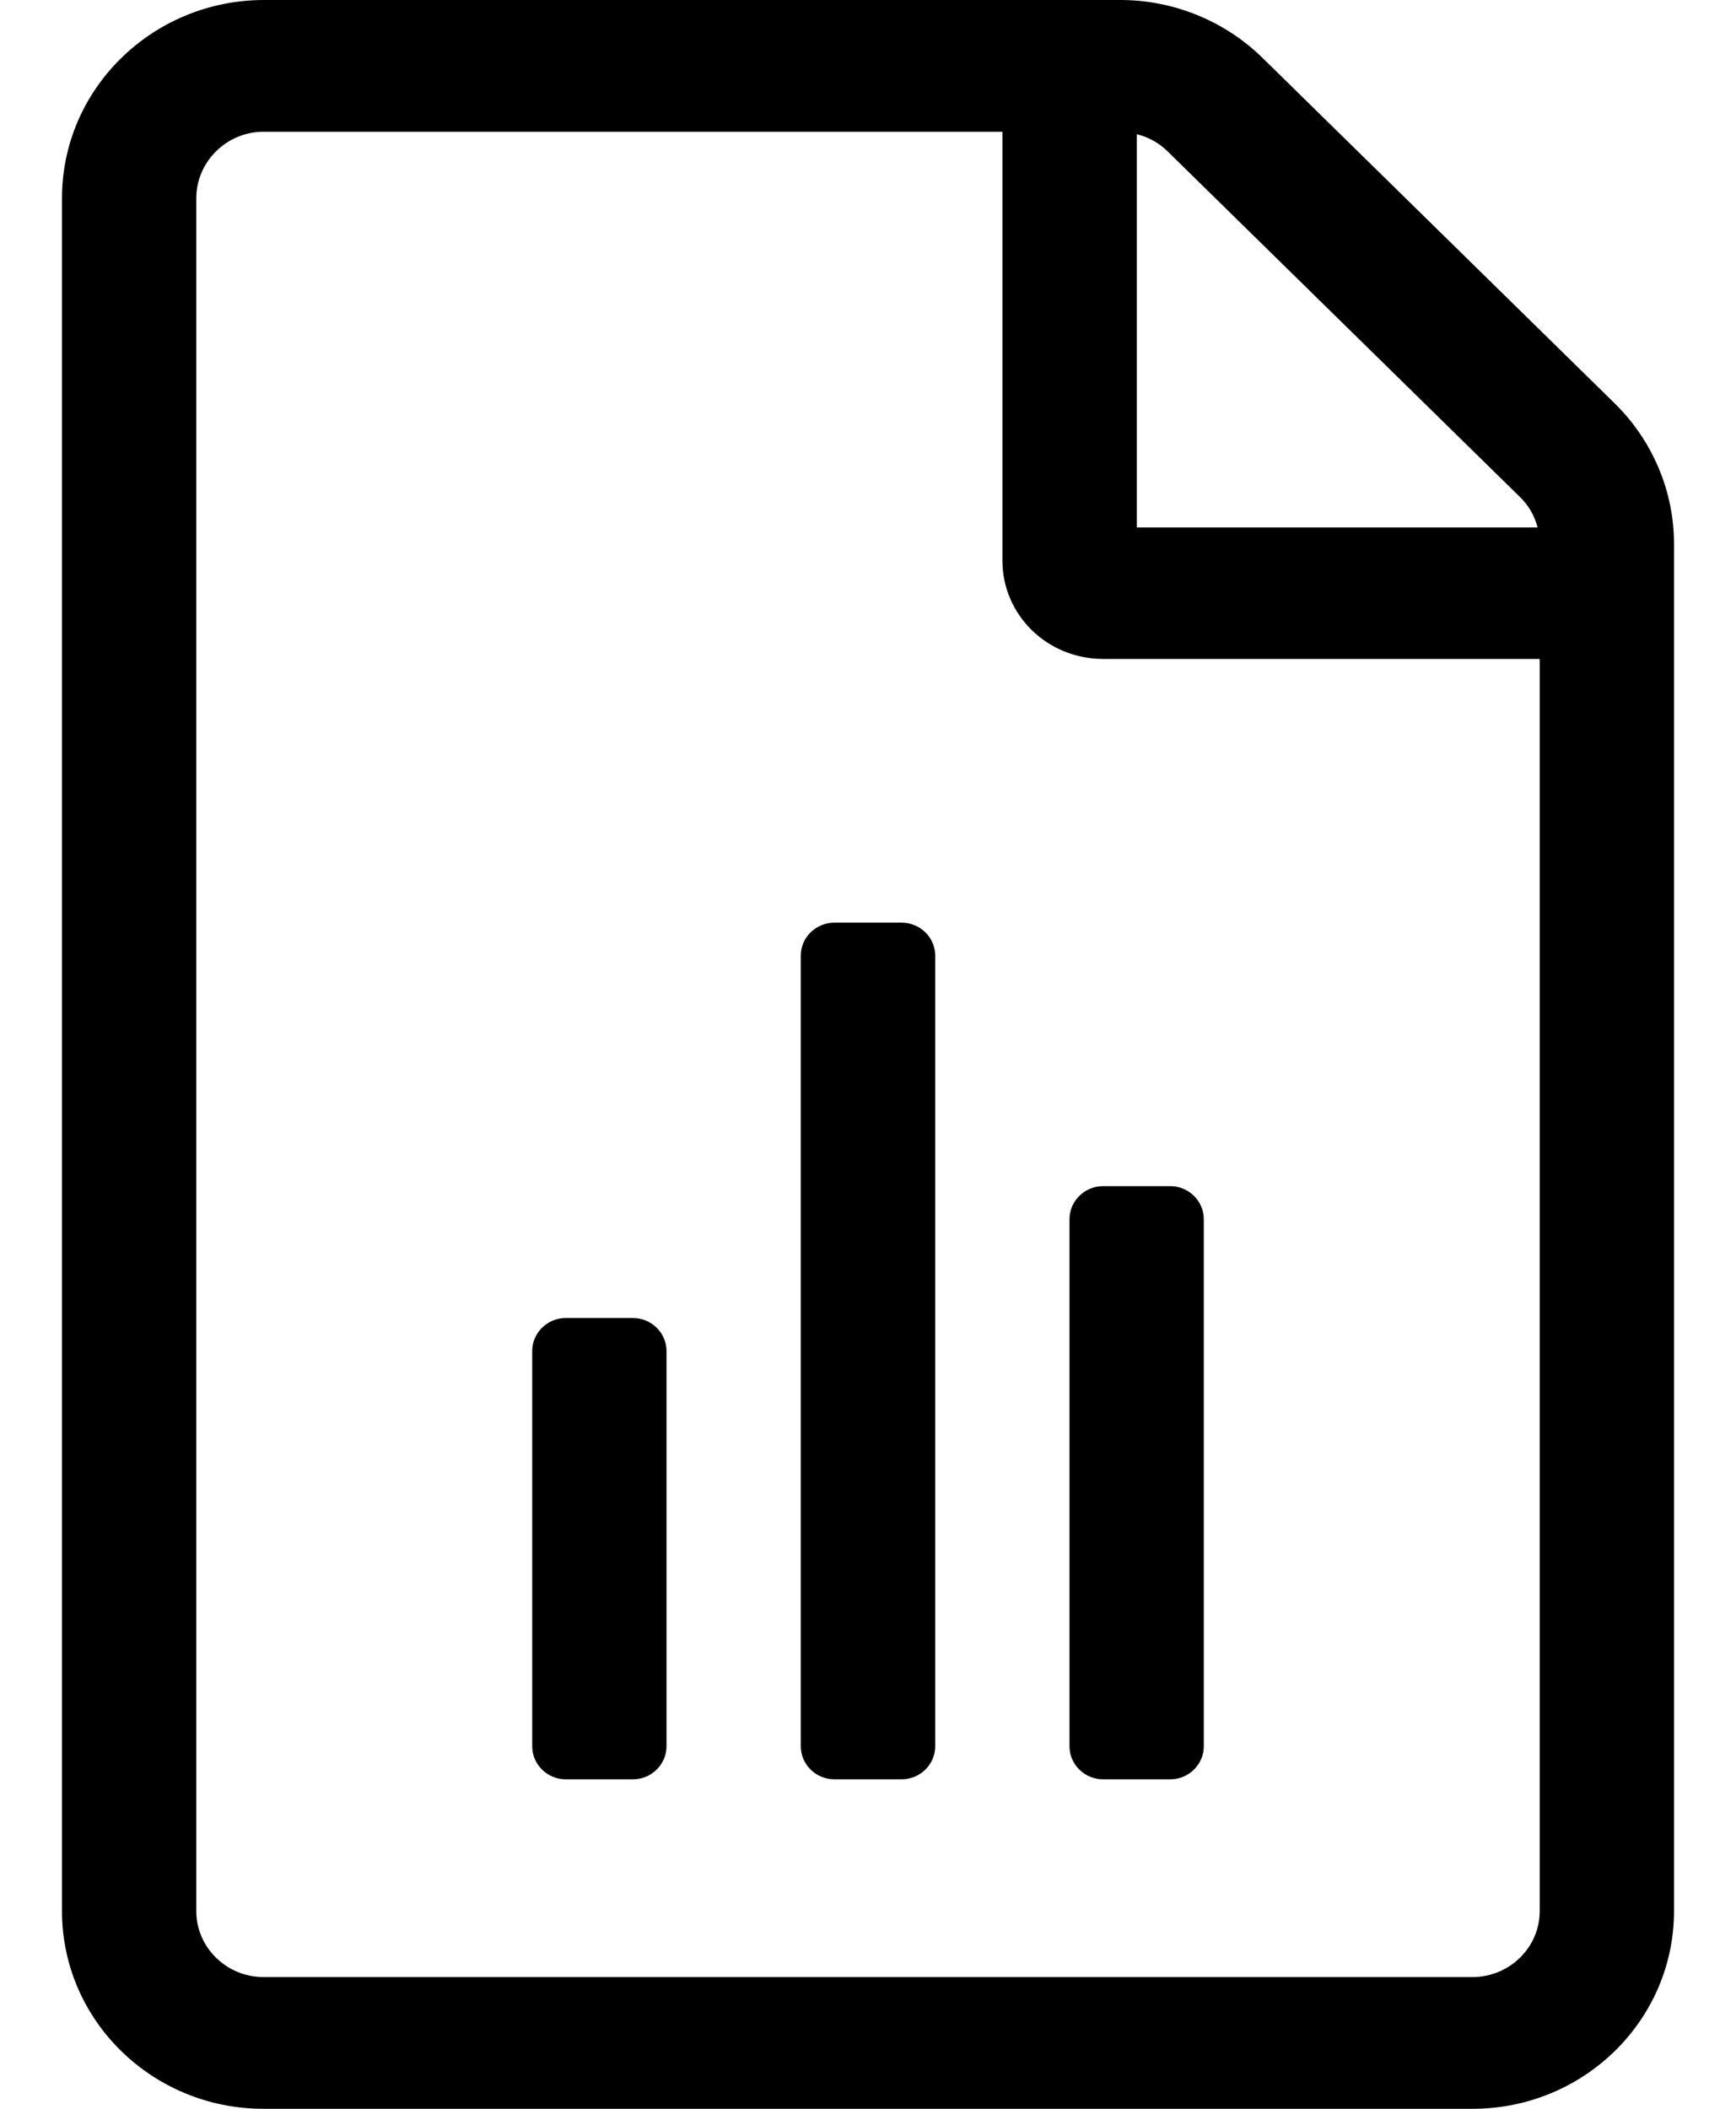 <svg width="14" height="17" viewBox="0 0 14 17" fill="none" xmlns="http://www.w3.org/2000/svg">
<path d="M5.104 10.625H4.562C4.414 10.625 4.292 10.745 4.292 10.891V14.078C4.292 14.224 4.414 14.344 4.562 14.344H5.104C5.253 14.344 5.375 14.224 5.375 14.078V10.891C5.375 10.745 5.253 10.625 5.104 10.625ZM7.271 7.438H6.729C6.58 7.438 6.458 7.557 6.458 7.703V14.078C6.458 14.224 6.58 14.344 6.729 14.344H7.271C7.42 14.344 7.542 14.224 7.542 14.078V7.703C7.542 7.557 7.42 7.438 7.271 7.438ZM8.625 9.828V14.078C8.625 14.224 8.747 14.344 8.896 14.344H9.438C9.586 14.344 9.708 14.224 9.708 14.078V9.828C9.708 9.682 9.586 9.562 9.438 9.562H8.896C8.747 9.562 8.625 9.682 8.625 9.828ZM13.023 3.253L10.183 0.468C9.878 0.169 9.465 0 9.036 0H2.125C1.228 0.003 0.5 0.717 0.5 1.597V15.407C0.5 16.286 1.228 17 2.125 17H11.875C12.772 17 13.5 16.286 13.5 15.407V4.382C13.5 3.96 13.327 3.552 13.023 3.253ZM9.168 1.082C9.262 1.105 9.347 1.152 9.418 1.222L12.258 4.007C12.329 4.076 12.376 4.159 12.4 4.252H9.168V1.082ZM12.417 15.407C12.417 15.699 12.173 15.938 11.875 15.938H2.125C1.827 15.938 1.583 15.699 1.583 15.407V1.597C1.583 1.305 1.827 1.062 2.125 1.062H8.084V4.518C8.084 4.96 8.447 5.312 8.897 5.312H12.417V15.407Z" fill="black"/>
</svg>

